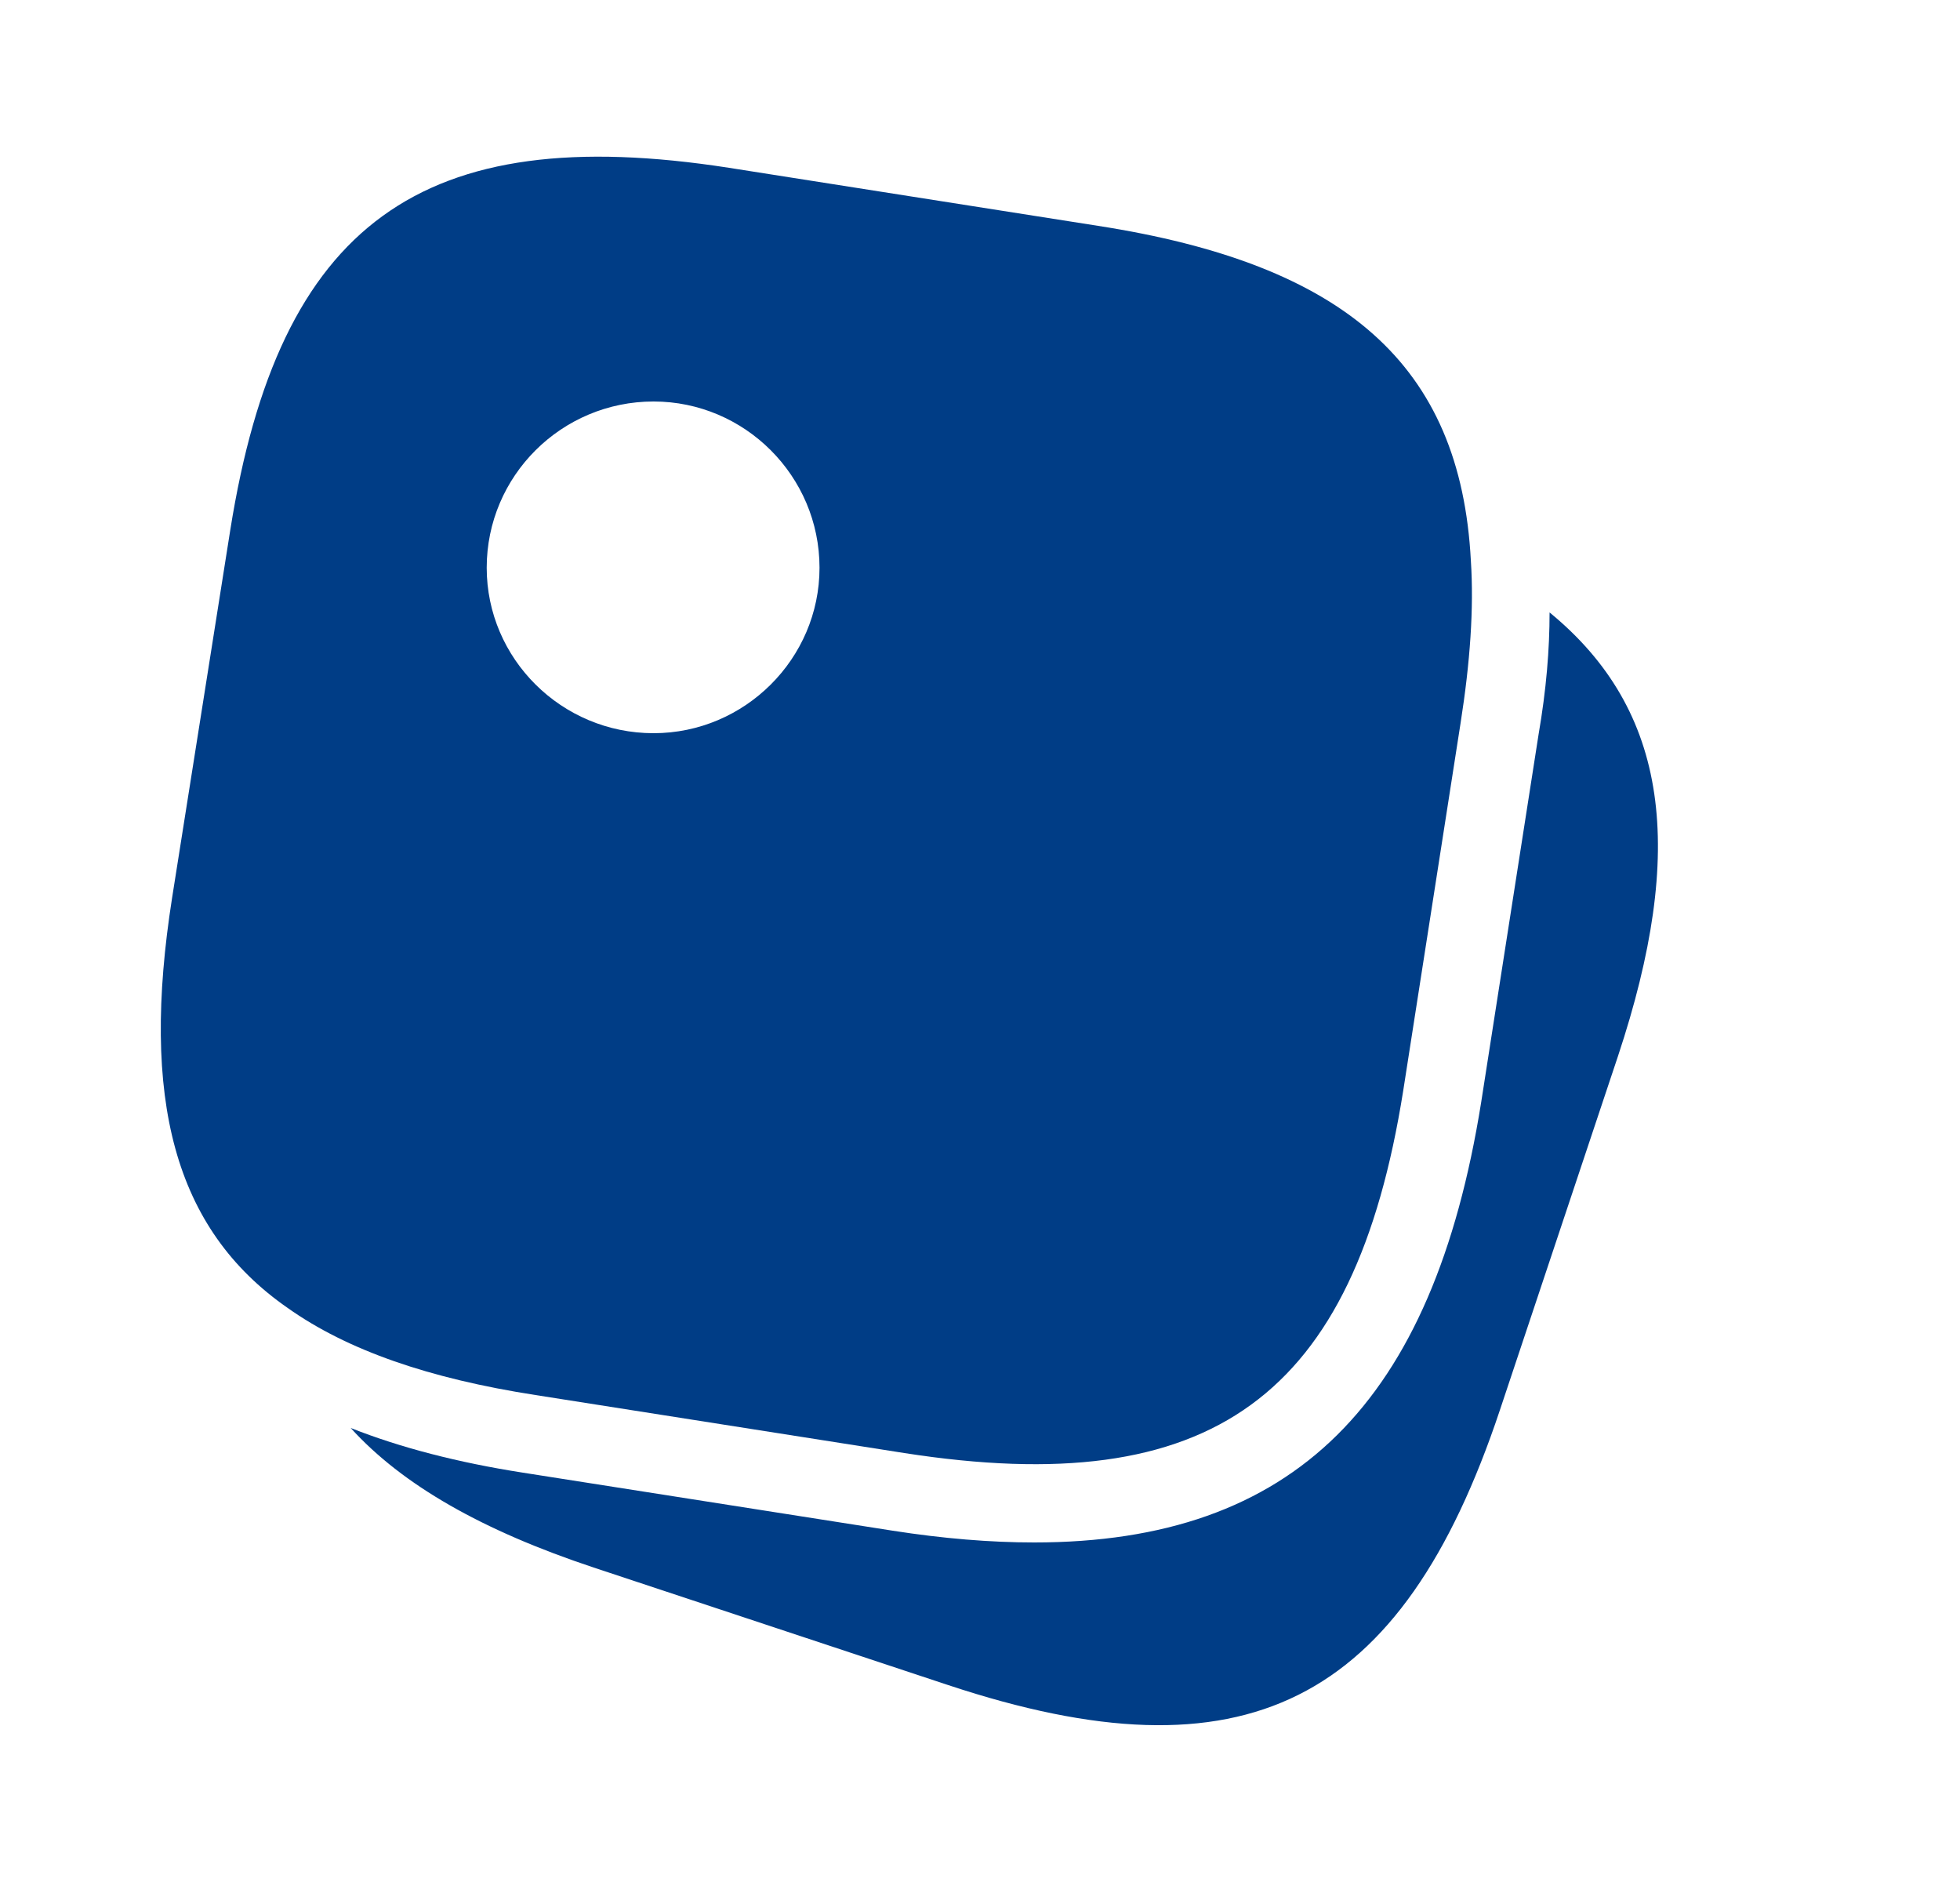 <svg width="25" height="24" viewBox="0 0 25 24" fill="none" xmlns="http://www.w3.org/2000/svg">
<path d="M14.005 2.88L9.299 2.14C5.375 1.53 3.559 2.85 2.937 6.76L2.195 11.45C1.793 14.01 2.215 15.67 3.67 16.68C4.432 17.22 5.476 17.58 6.83 17.79L11.536 18.53C15.46 19.14 17.276 17.82 17.898 13.91L18.63 9.22C18.751 8.45 18.801 7.76 18.761 7.15C18.63 4.65 17.155 3.37 14.005 2.88ZM8.336 9.35C7.162 9.35 6.208 8.4 6.208 7.24C6.208 6.07 7.162 5.12 8.336 5.12C9.499 5.12 10.453 6.07 10.453 7.24C10.453 8.4 9.499 9.35 8.336 9.35Z" fill="#003D86"/>
<path d="M20.637 13.47L19.132 17.98C17.878 21.74 15.871 22.74 12.098 21.49L7.573 19.99C6.158 19.52 5.135 18.94 4.473 18.21C5.105 18.46 5.837 18.65 6.67 18.78L11.386 19.52C12.028 19.62 12.63 19.67 13.192 19.67C16.503 19.67 18.279 17.89 18.892 14.06L19.624 9.37C19.724 8.79 19.765 8.28 19.765 7.81C21.29 9.06 21.51 10.84 20.637 13.47Z" fill="#003D86"/>
</svg>
